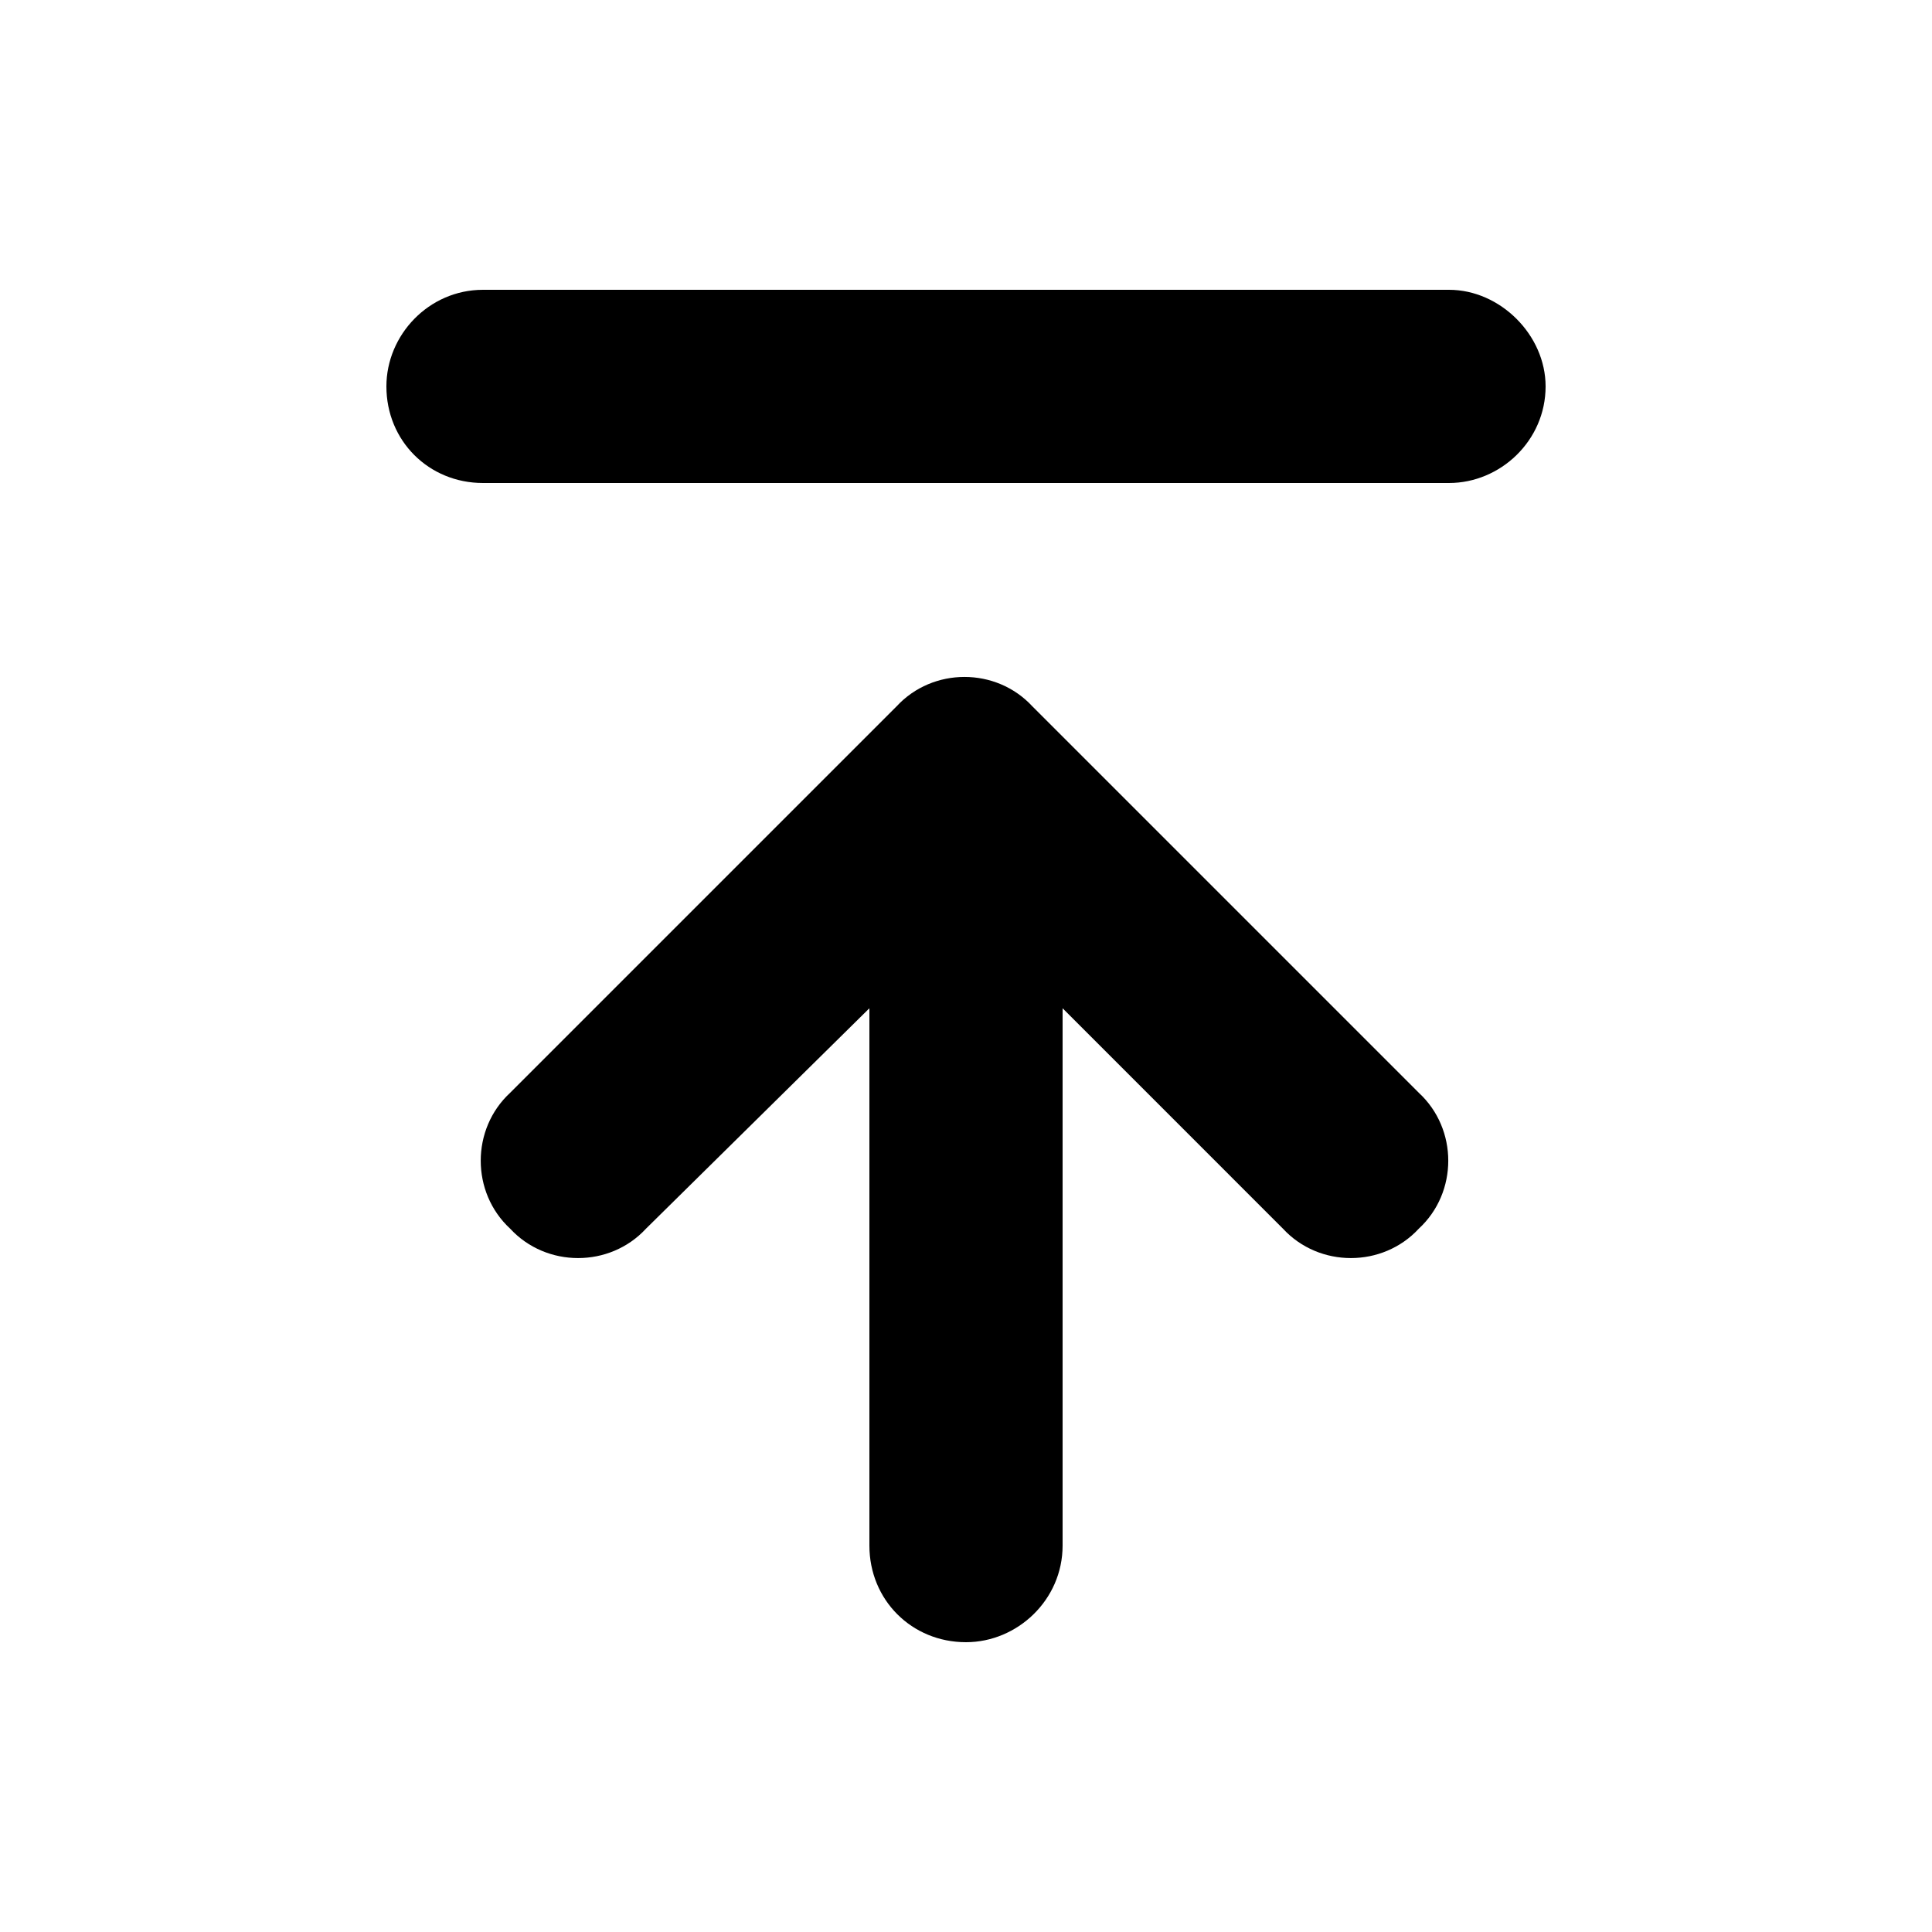 <svg width="40" height="40" viewBox="0 0 40 40" fill="none" xmlns="http://www.w3.org/2000/svg">
<path d="M10 6H30C31.062 6 32 6.938 32 8C32 9.125 31.062 10 30 10H10C8.875 10 8 9.125 8 8C8 6.938 8.875 6 10 6ZM21.375 14.625L29.375 22.625C30.188 23.375 30.188 24.688 29.375 25.438C28.625 26.25 27.312 26.25 26.562 25.438L22 20.875V32C22 33.125 21.062 34 20 34C18.875 34 18 33.125 18 32V20.875L13.375 25.438C12.625 26.25 11.312 26.25 10.562 25.438C9.75 24.688 9.75 23.375 10.562 22.625L18.562 14.625C19.312 13.812 20.625 13.812 21.375 14.625Z" fill="currentFill"/>
</svg>
